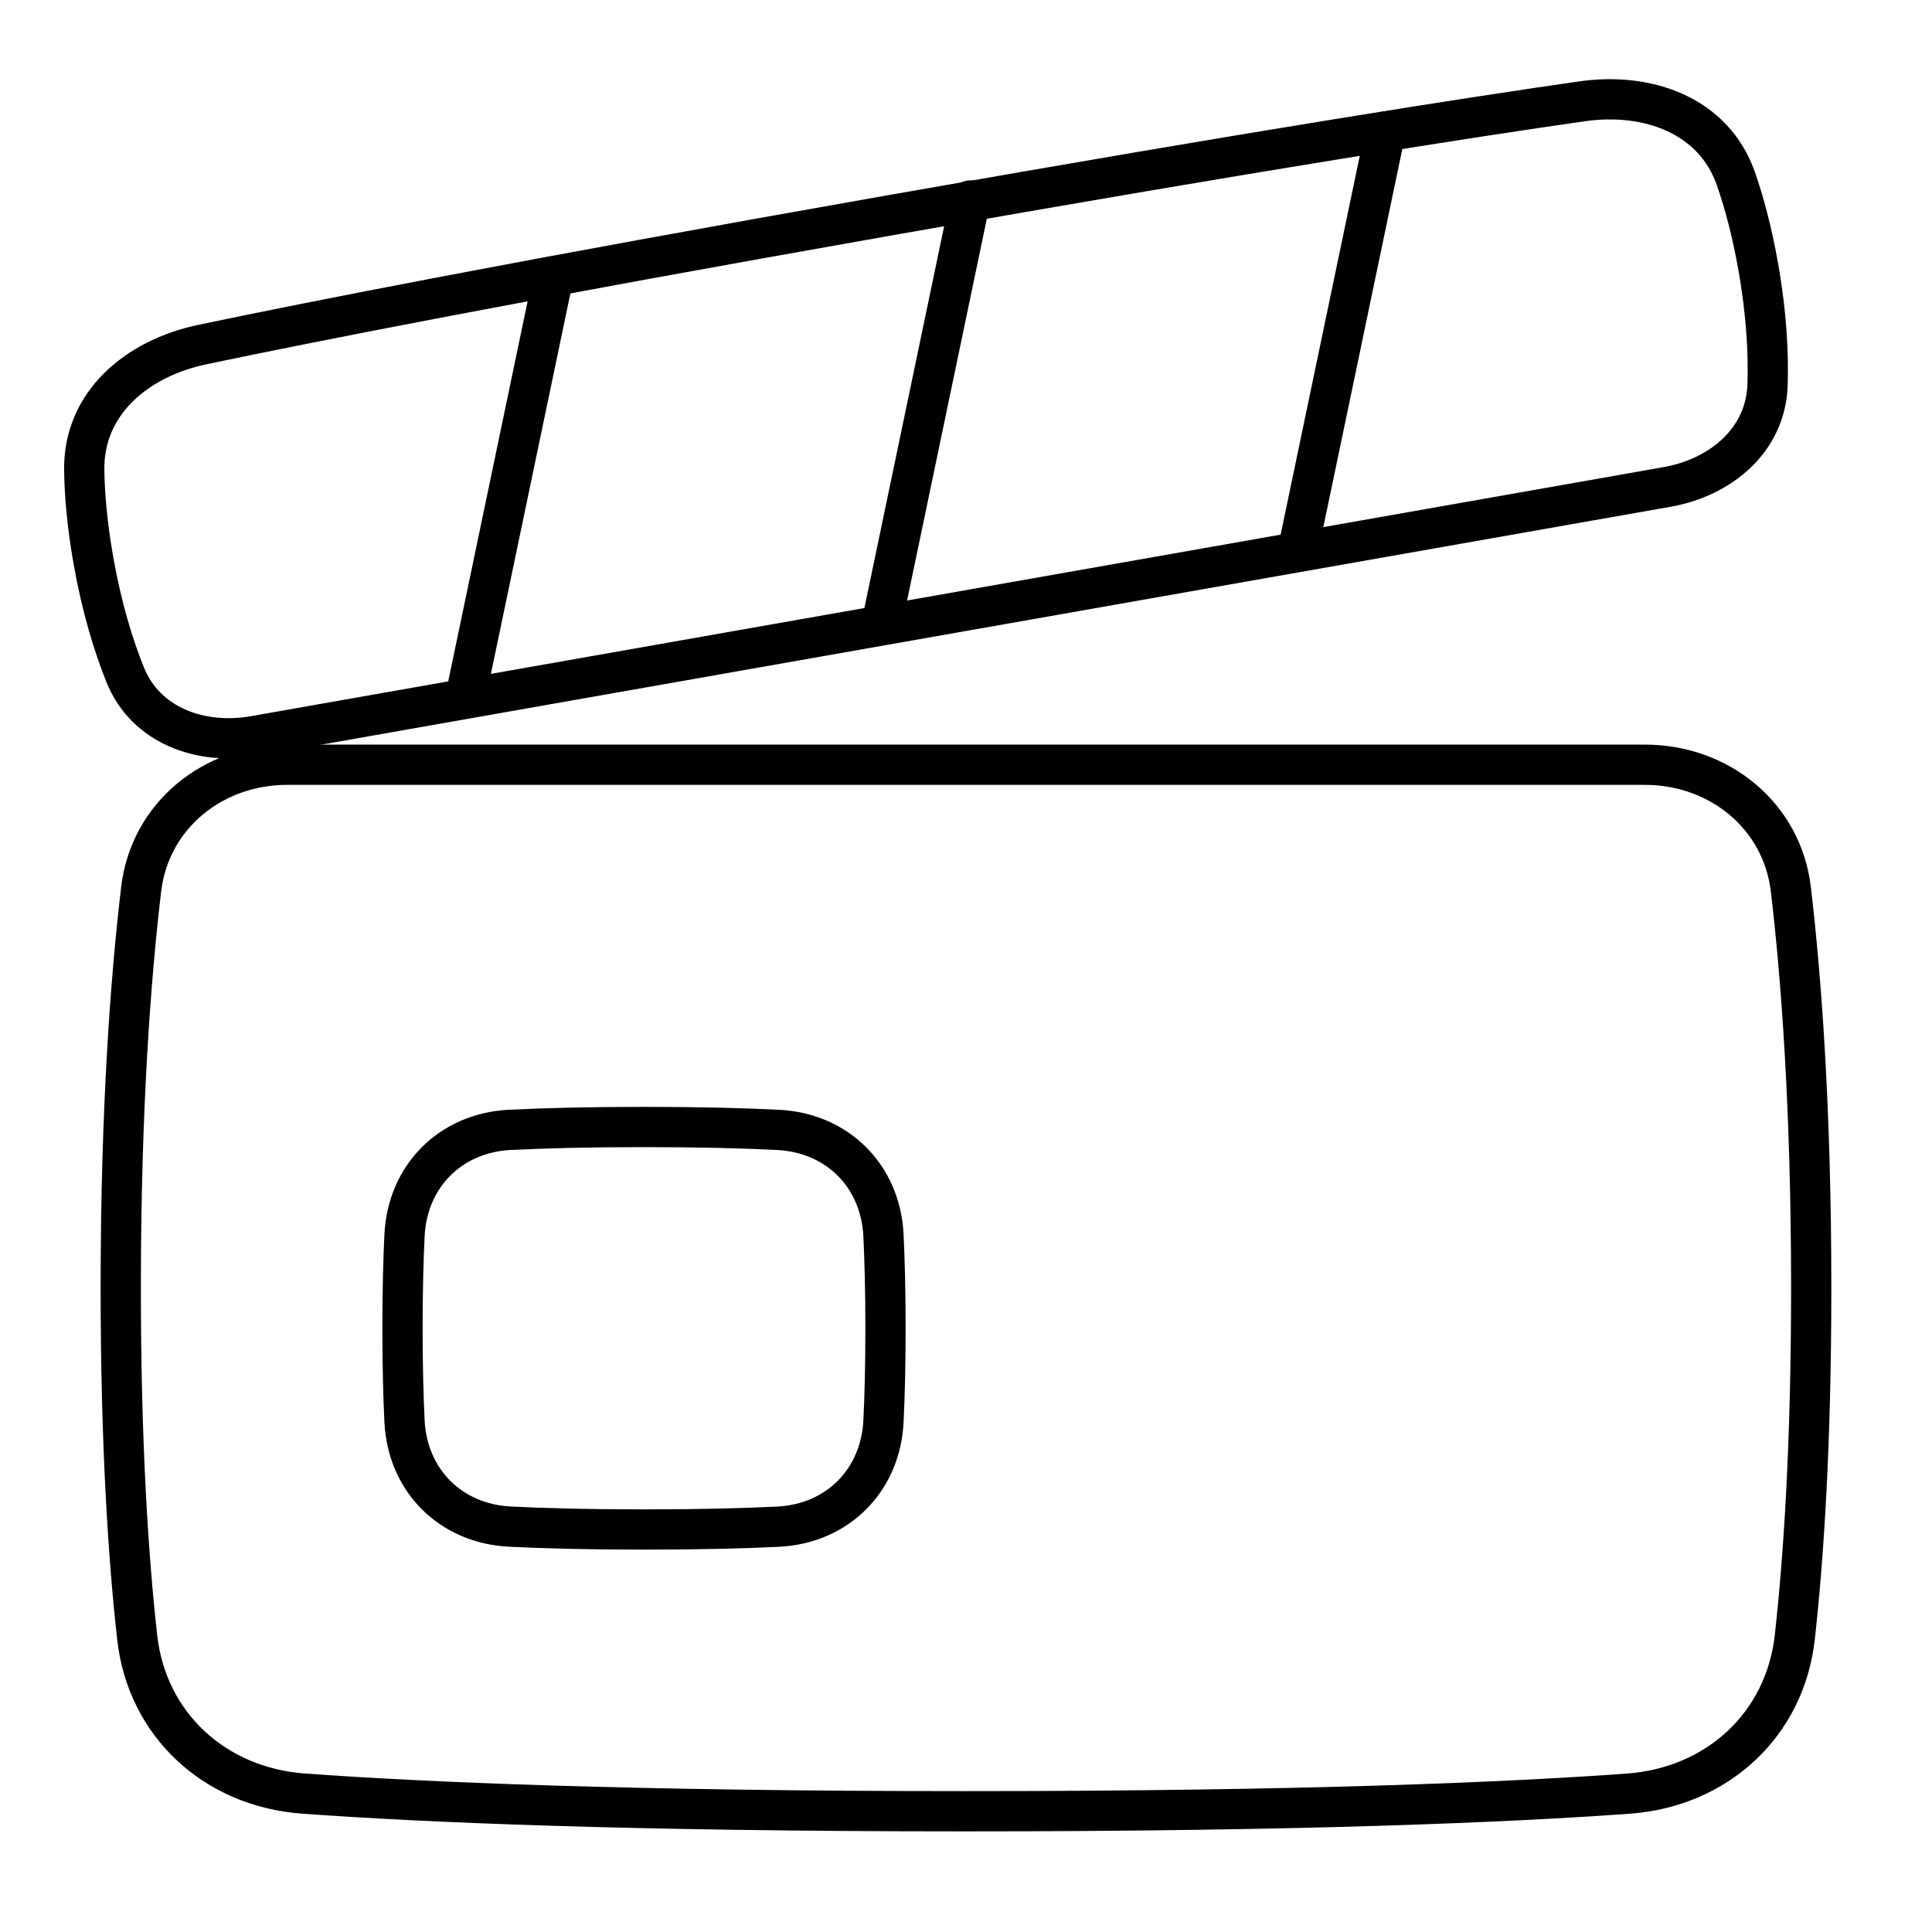 <svg xmlns="http://www.w3.org/2000/svg" fill="none" viewBox="0 0 48 48" id="Film-Slate--Streamline-Plump">
  <desc>
    Film Slate Streamline Icon: https://streamlinehq.com
  </desc>
  <g id="film-slate--pictures-photo-film-slate">
    <path id="Vector 2134" stroke="#000000" stroke-linecap="round" stroke-linejoin="round" d="m11.559 17.349 2.19 -10.483" stroke-width="1"></path>
    <path id="Vector 2135" stroke="#000000" stroke-linecap="round" stroke-linejoin="round" d="M24.101 4.982 21.899 15.525" stroke-width="1"></path>
    <path id="Vector 2136" stroke="#000000" stroke-linecap="round" stroke-linejoin="round" d="m32.24 13.703 2.18 -10.435" stroke-width="1"></path>
    <path id="Rectangle 724" stroke="#000000" stroke-linecap="round" stroke-linejoin="round" d="M10.05 30.693c0.071 -1.473 1.143 -2.548 2.616 -2.622C13.493 28.03 14.581 28 16 28c1.419 0 2.507 0.03 3.334 0.072 1.473 0.074 2.545 1.148 2.616 2.622 0.03 0.624 0.05 1.387 0.05 2.307s-0.02 1.682 -0.05 2.307c-0.071 1.473 -1.143 2.548 -2.616 2.622C18.507 37.97 17.419 38 16 38c-1.419 0 -2.507 -0.03 -3.334 -0.072 -1.473 -0.074 -2.545 -1.148 -2.616 -2.622C10.02 34.682 10 33.919 10 33s0.02 -1.683 0.05 -2.307Z" stroke-width="1"></path>
    <path id="Rectangle 725" stroke="#000000" stroke-linecap="round" stroke-linejoin="round" d="M3.507 22.093C3.723 20.265 5.289 19 7.13 19L24 19l16.87 0c1.841 0 3.407 1.265 3.623 3.093 0.252 2.132 0.506 5.399 0.506 9.907 0 3.916 -0.192 6.74 -0.408 8.677 -0.243 2.183 -1.941 3.726 -4.132 3.885C37.522 44.775 32.424 45 24 45s-13.521 -0.225 -16.46 -0.439c-2.191 -0.159 -3.889 -1.701 -4.132 -3.885C3.192 38.74 3 35.916 3 32c0 -4.508 0.254 -7.775 0.507 -9.907Z" stroke-width="1"></path>
    <path id="Rectangle 726" stroke="#000000" stroke-linecap="round" stroke-linejoin="round" d="M2.093 11.675c-0.023 -1.659 1.309 -2.773 2.933 -3.114C7.705 7.998 12.865 6.979 22.132 5.345c9.267 -1.634 14.465 -2.441 17.175 -2.828 1.643 -0.235 3.275 0.356 3.821 1.923 0.204 0.586 0.399 1.306 0.554 2.182 0.21 1.189 0.258 2.171 0.232 2.946 -0.046 1.363 -1.158 2.295 -2.501 2.531 -2.567 0.453 -7.792 1.374 -17.544 3.093 -9.752 1.72 -14.977 2.641 -17.544 3.093 -1.343 0.237 -2.707 -0.258 -3.216 -1.523 -0.289 -0.719 -0.58 -1.659 -0.79 -2.847 -0.154 -0.876 -0.218 -1.619 -0.226 -2.24Z" stroke-width="1"></path>
  </g>
</svg>